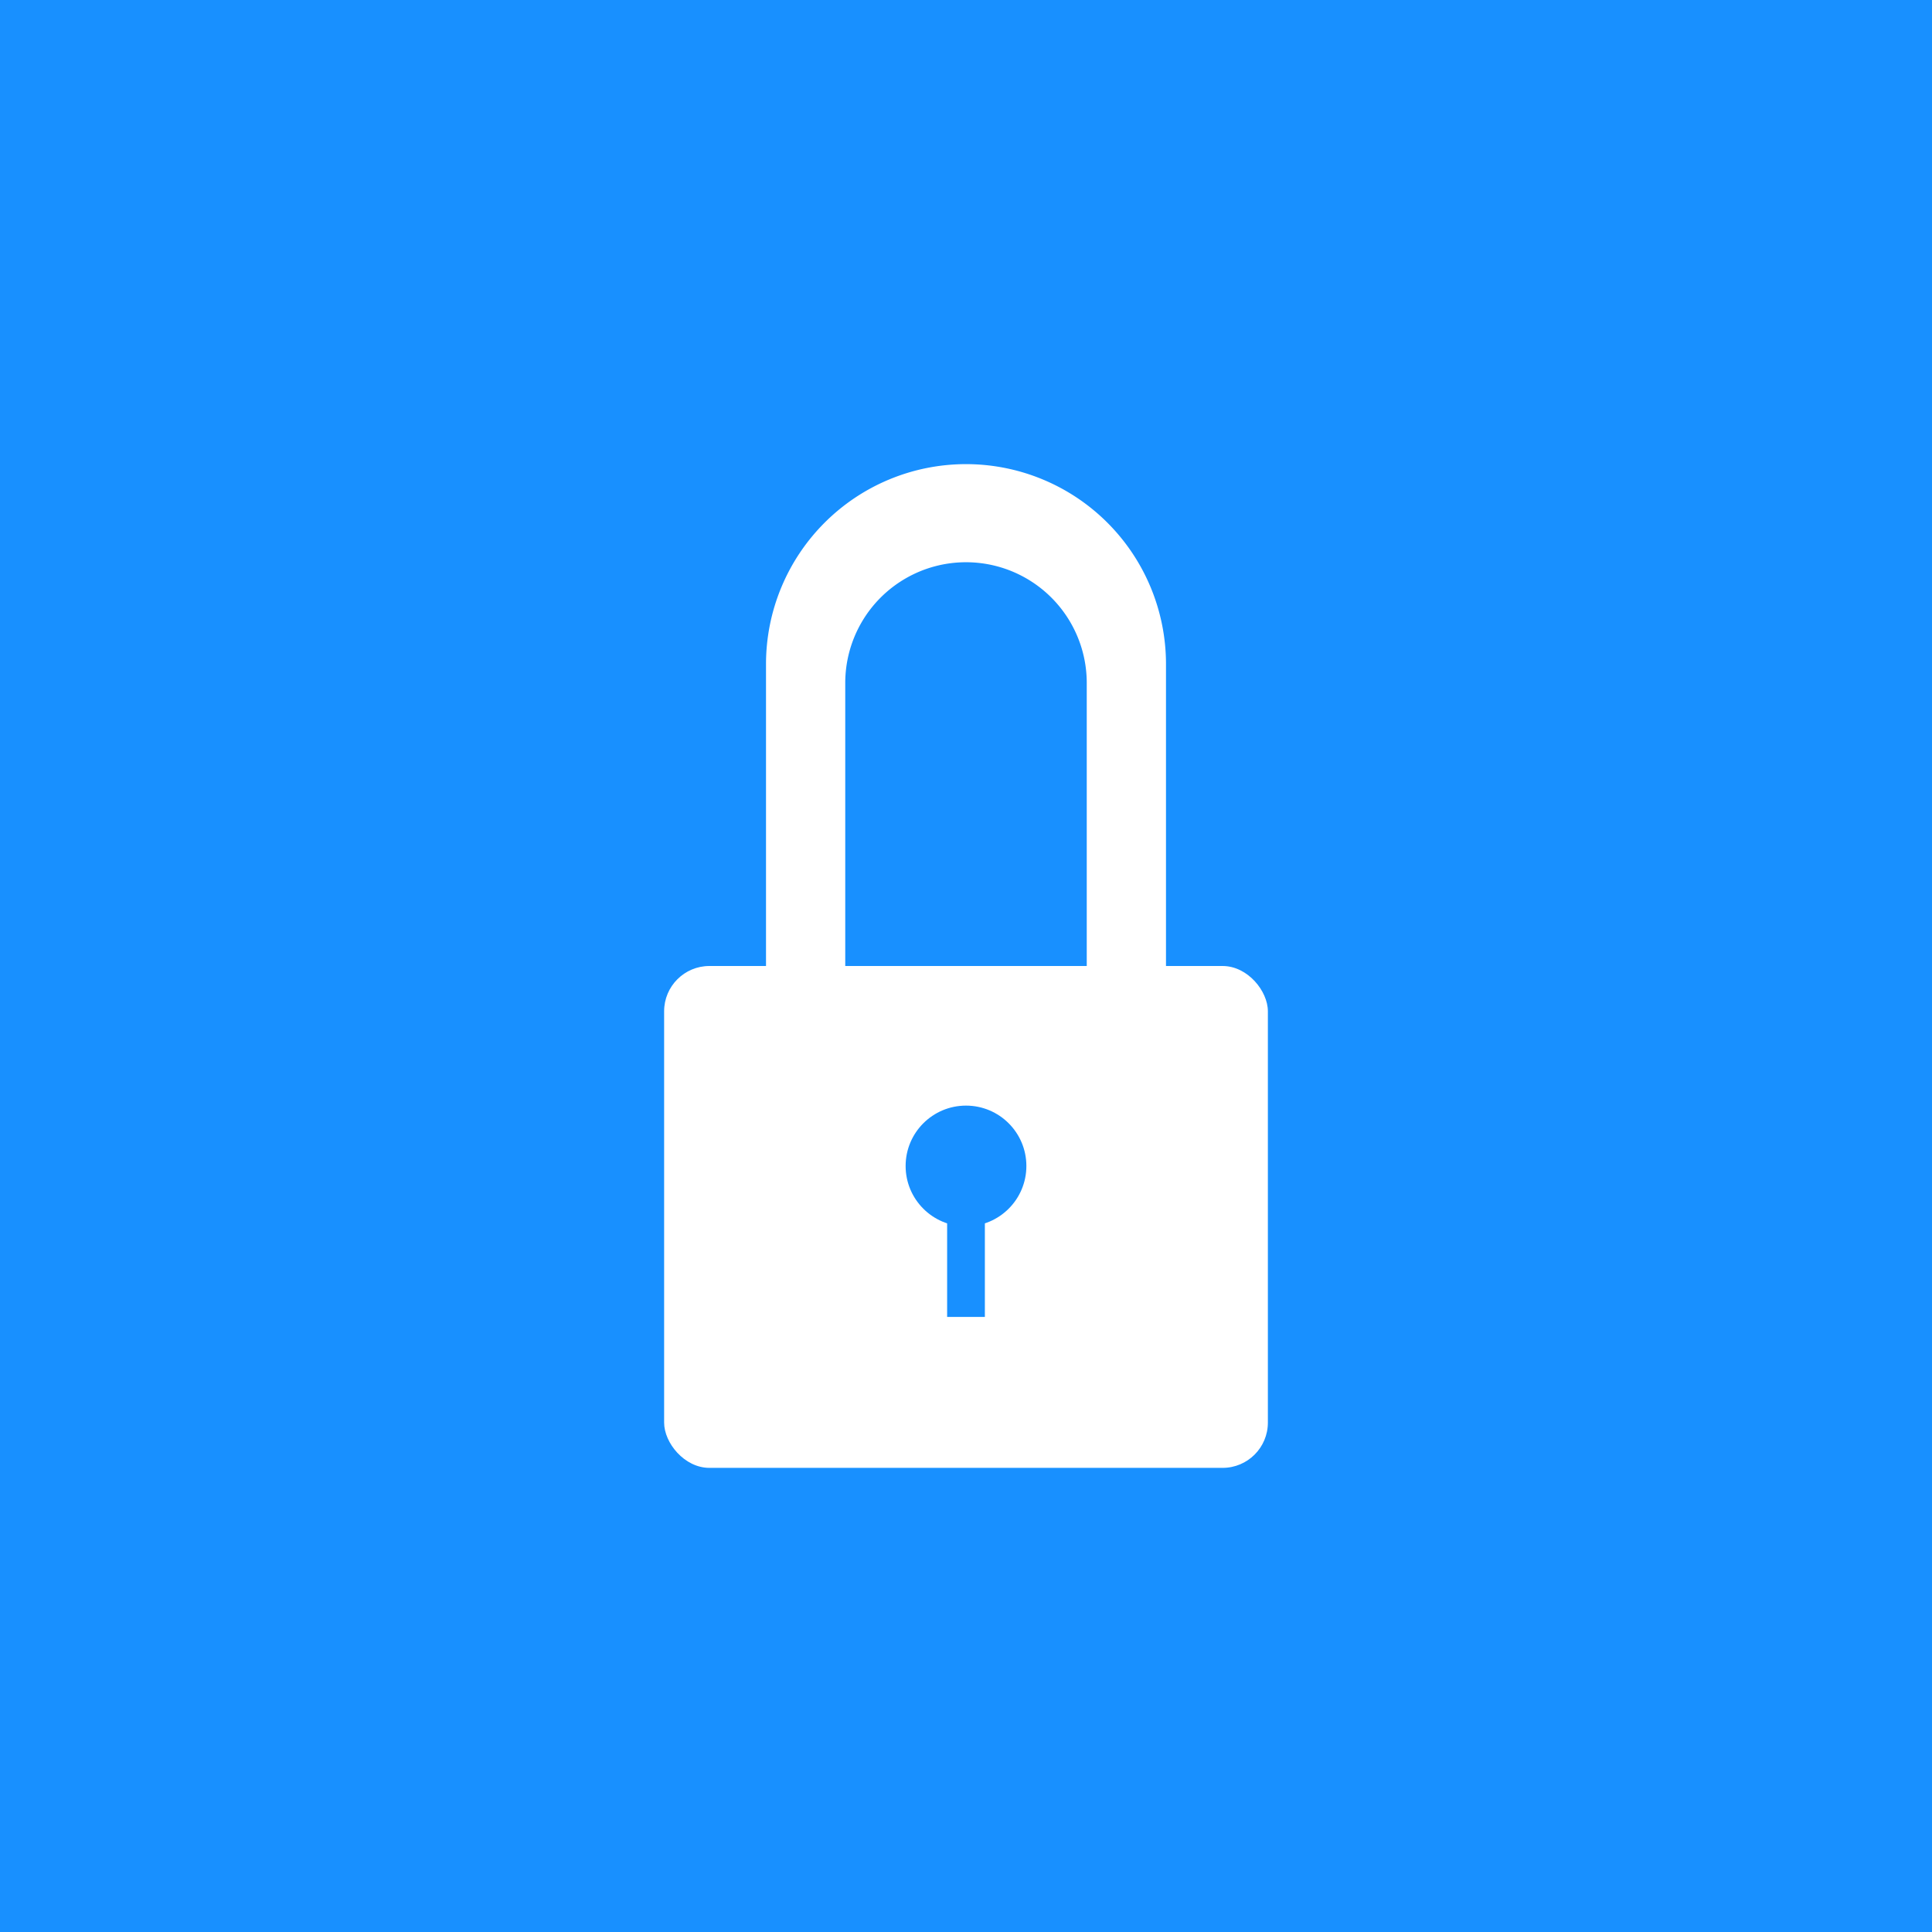 <svg xmlns="http://www.w3.org/2000/svg" width="512" height="512" viewBox="0 0 512 512">
  <rect width="512" height="512" fill="#1890ff"/>
  <g transform="translate(256 256)">
    <!-- Lock body -->
    <rect x="-80" y="0" width="160" height="133" rx="12" fill="#ffffff"/>
    <!-- Lock shackle -->
    <path d="M -53,-80 A 53,53 0 0,1 53,-80 L 53,0 L 32,0 L 32,-75 A 32,32 0 0,0 -32,-75 L -32,0 L -53,0 Z" fill="#ffffff"/>
    <!-- Keyhole -->
    <circle cx="0" cy="53" r="16" fill="#1890ff"/>
    <rect x="-5" y="53" width="10" height="40" fill="#1890ff"/>
  </g>
</svg>

